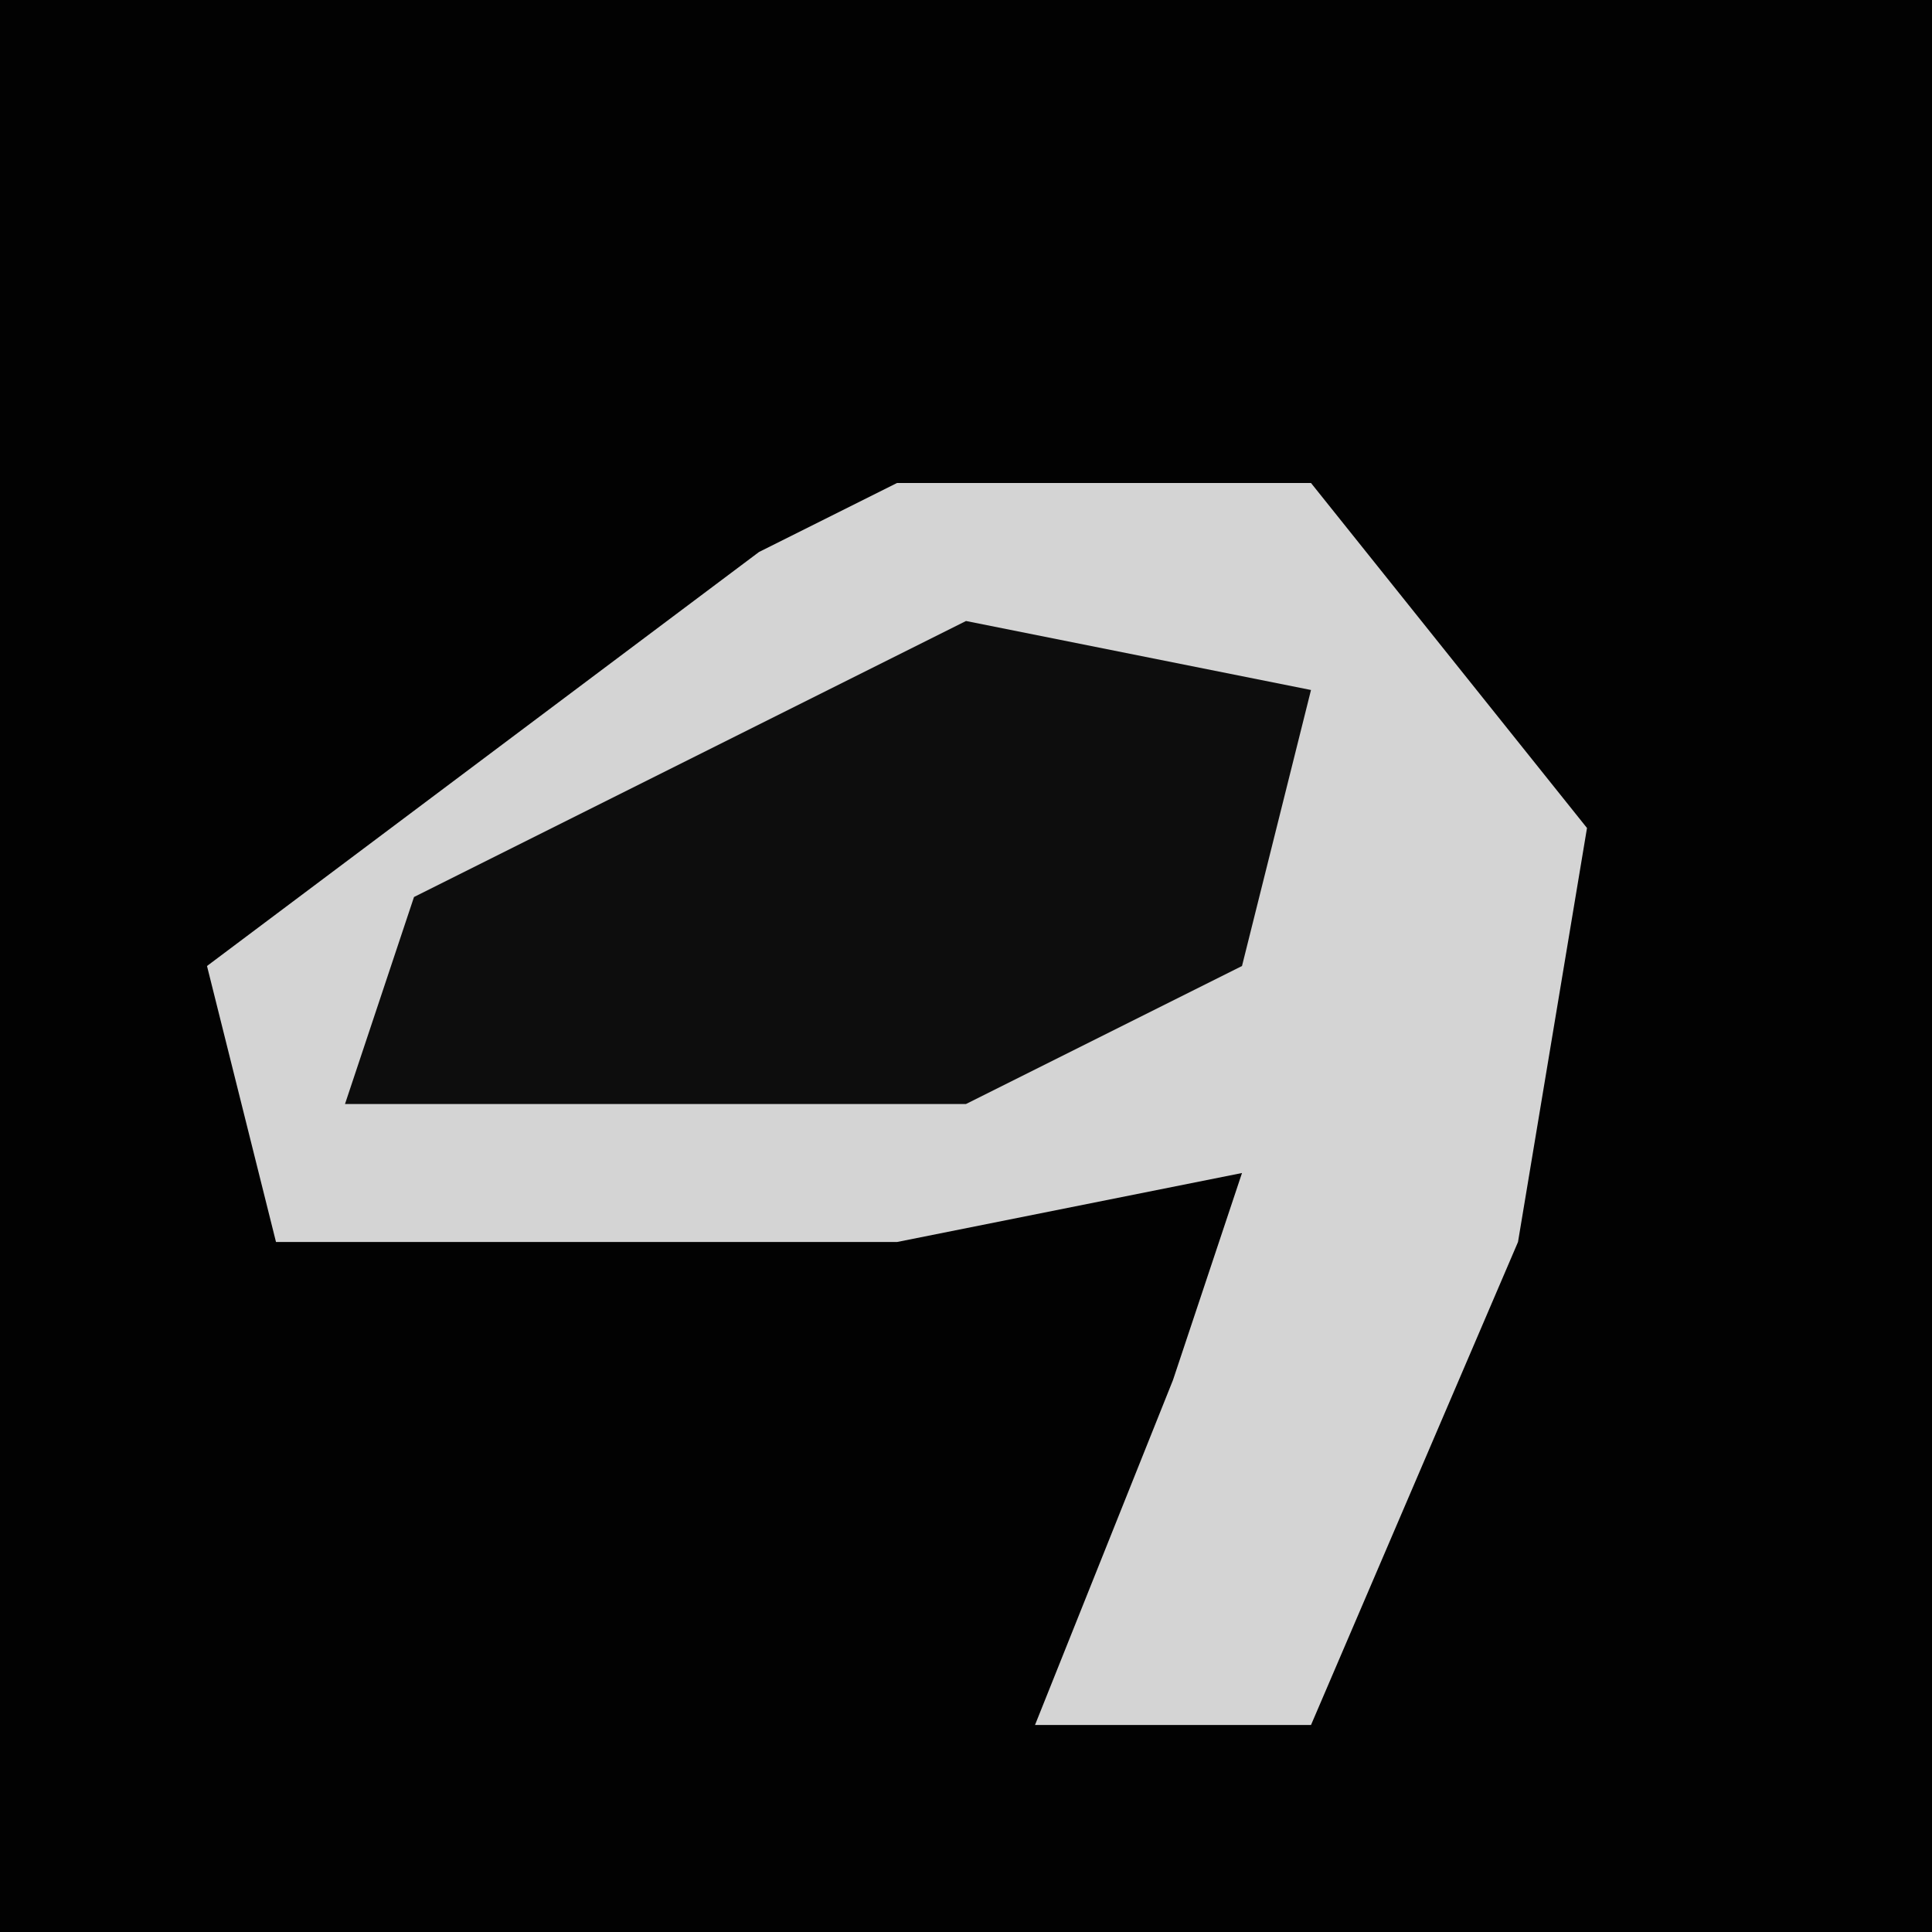 <?xml version="1.0" encoding="UTF-8"?>
<svg version="1.1" xmlns="http://www.w3.org/2000/svg" width="28" height="28">
<path d="M0,0 L28,0 L28,28 L0,28 Z " fill="#020202" transform="translate(0,0)"/>
<path d="M0,0 L6,0 L10,5 L9,11 L6,18 L2,18 L4,13 L5,10 L0,11 L-9,11 L-10,7 L-2,1 Z " fill="#D4D4D4" transform="translate(13,7)"/>
<path d="M0,0 L5,1 L4,5 L0,7 L-9,7 L-8,4 Z " fill="#0D0D0D" transform="translate(14,9)"/>
</svg>
